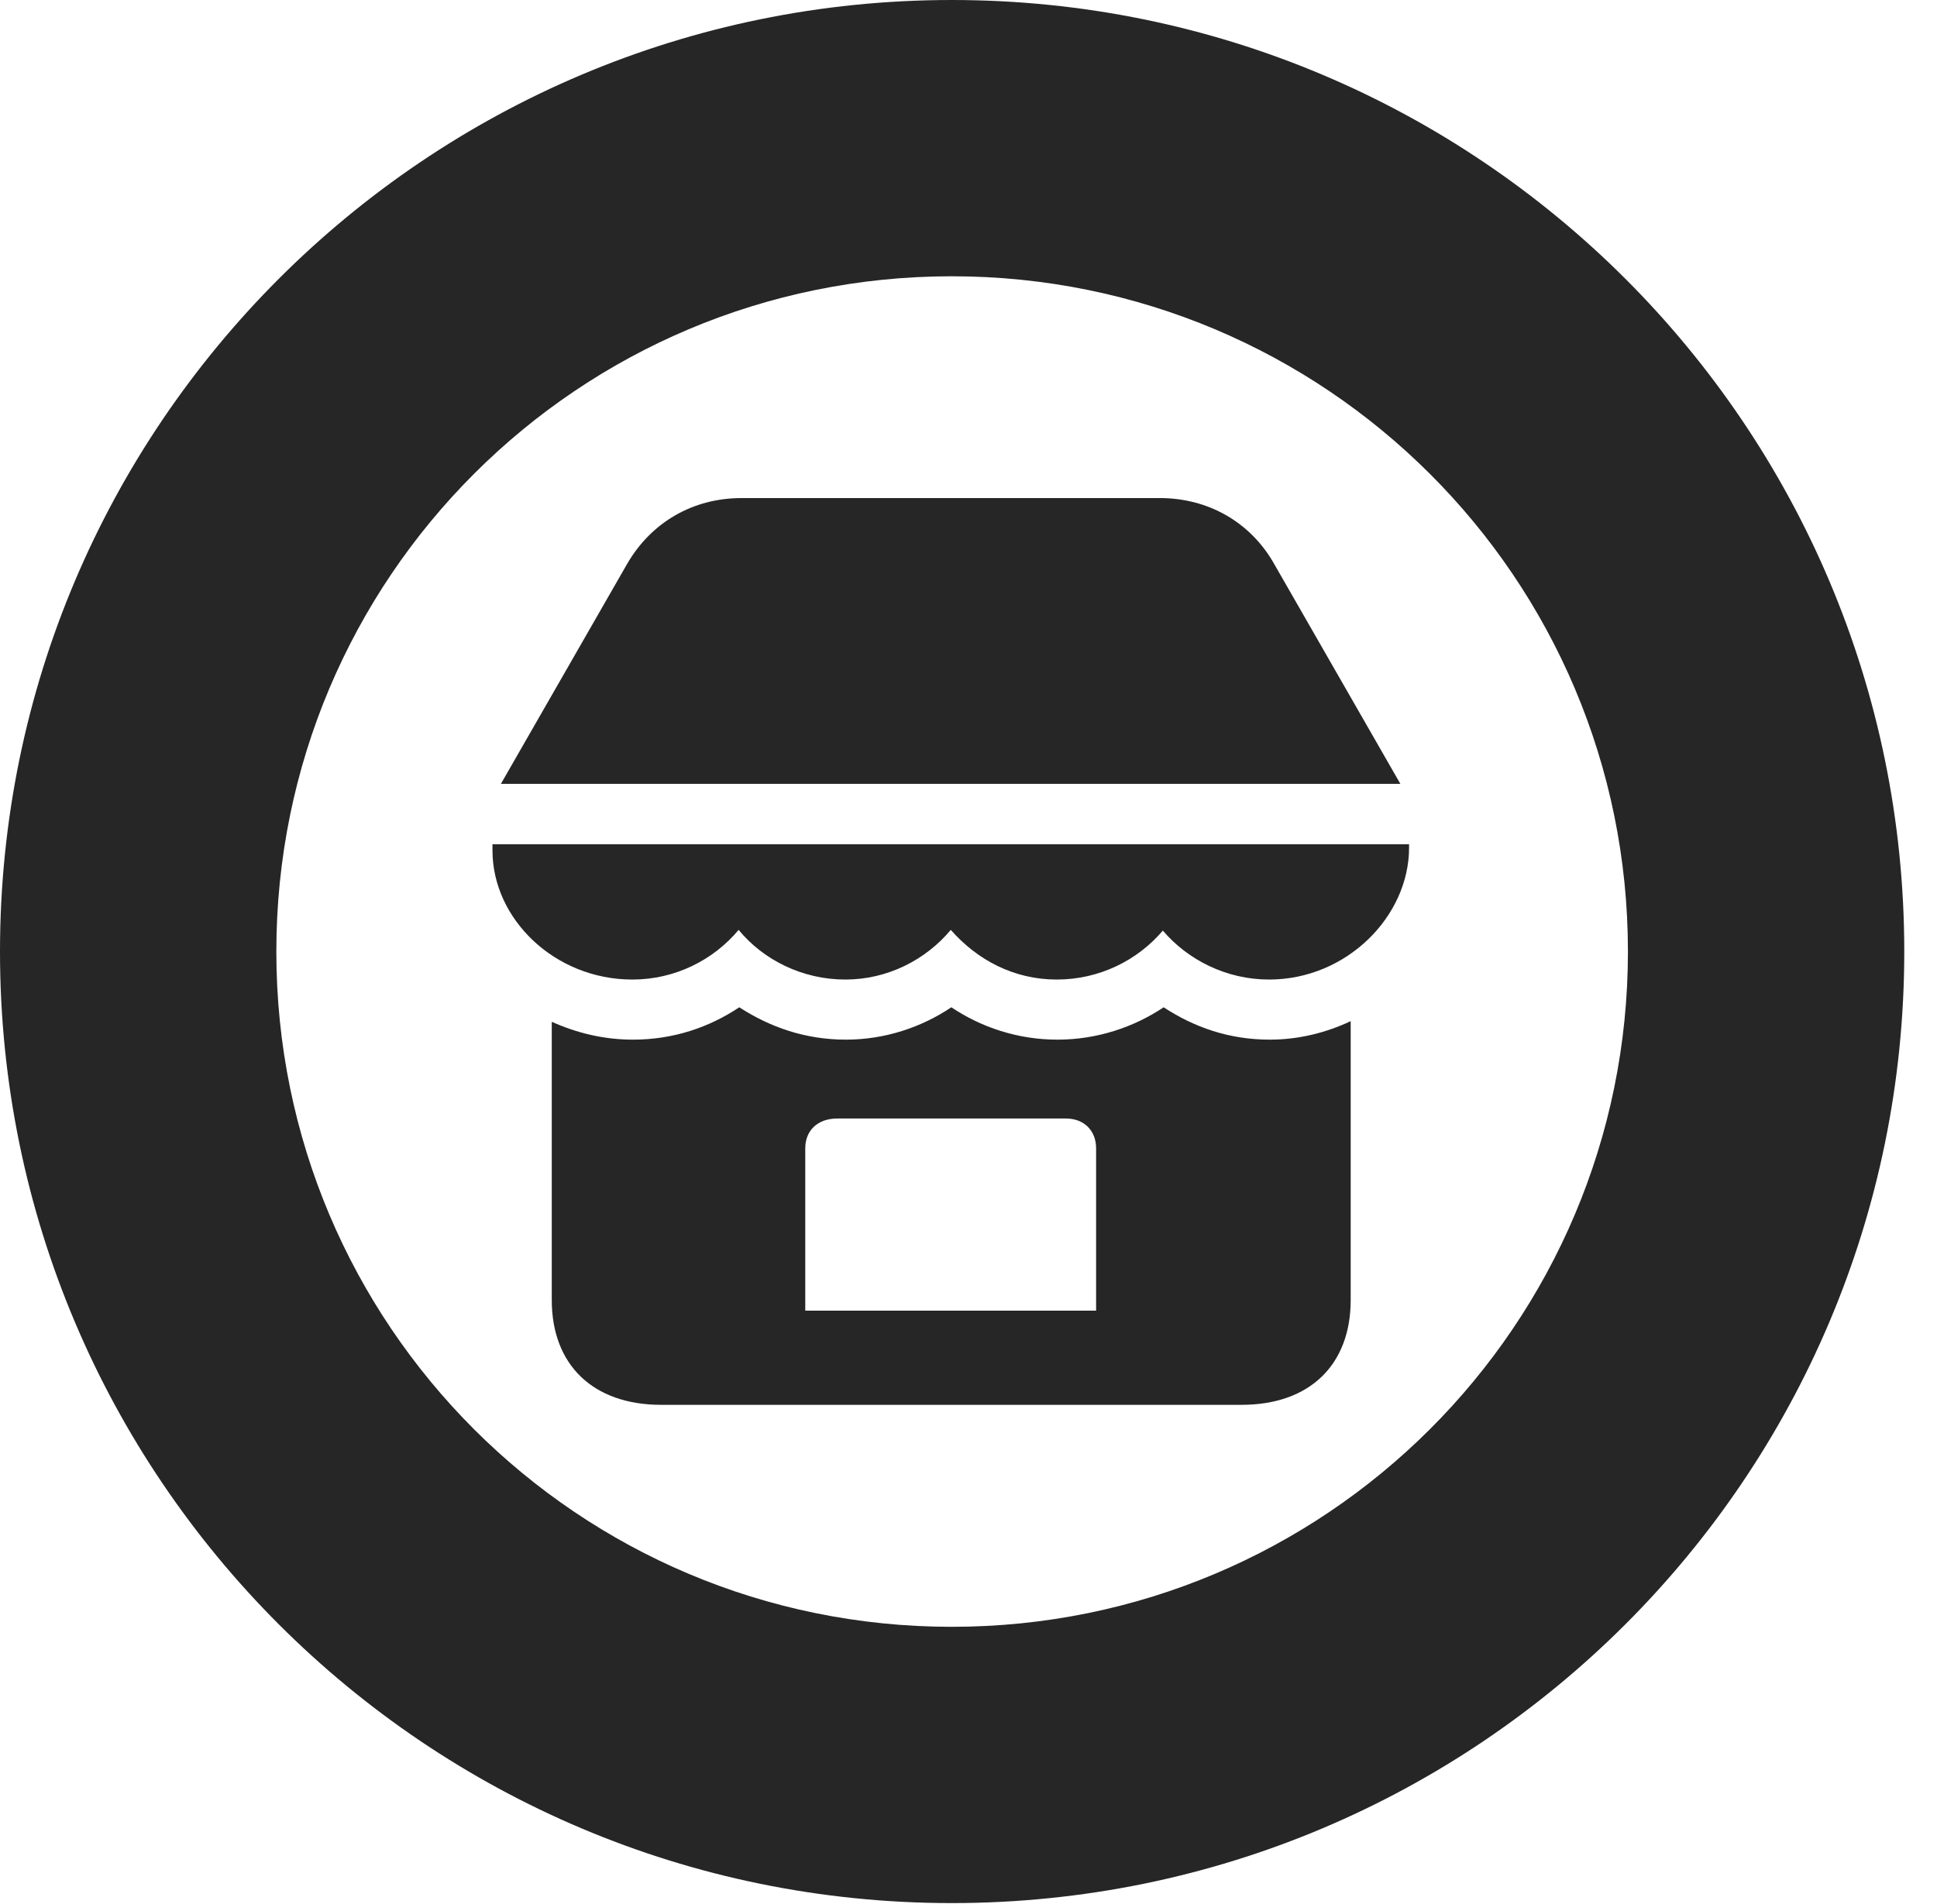 <?xml version="1.0" encoding="UTF-8"?>
<!--Generator: Apple Native CoreSVG 326-->
<!DOCTYPE svg PUBLIC "-//W3C//DTD SVG 1.1//EN" "http://www.w3.org/Graphics/SVG/1.1/DTD/svg11.dtd">
<svg version="1.1" xmlns="http://www.w3.org/2000/svg" xmlns:xlink="http://www.w3.org/1999/xlink"
       viewBox="0 0 21.365 21.006">
       <g>
              <rect height="21.006" opacity="0" width="21.365" x="0" y="0" />
              <path d="M10.498 20.996C16.302 20.996 21.004 16.295 21.004 10.498C21.004 4.702 16.302 0 10.498 0C4.702 0 0 4.702 0 10.498C0 16.295 4.702 20.996 10.498 20.996ZM10.498 17.948C6.378 17.948 3.048 14.618 3.048 10.498C3.048 6.378 6.378 3.048 10.498 3.048C14.618 3.048 17.956 6.378 17.956 10.498C17.956 14.618 14.618 17.948 10.498 17.948Z"
                     fill="currentColor" fill-opacity="0.85" />
              <path d="M5.525 8.648L15.446 8.648L14.053 6.22C13.793 5.76 13.325 5.495 12.794 5.495L8.179 5.495C7.645 5.495 7.185 5.76 6.918 6.22ZM6.975 10.807C7.445 10.807 7.869 10.592 8.147 10.259C8.421 10.592 8.852 10.807 9.324 10.807C9.787 10.807 10.209 10.592 10.487 10.259C10.78 10.592 11.184 10.807 11.656 10.807C12.129 10.807 12.55 10.592 12.826 10.267C13.104 10.592 13.528 10.807 13.998 10.807C14.854 10.807 15.542 10.109 15.542 9.352L15.542 9.314L5.432 9.314L5.432 9.383C5.432 10.139 6.119 10.807 6.975 10.807ZM7.294 15.499L13.693 15.499C14.451 15.499 14.898 15.053 14.898 14.343L14.898 11.266C14.628 11.393 14.326 11.47 14.005 11.47C13.559 11.47 13.172 11.334 12.835 11.113C12.504 11.334 12.099 11.47 11.663 11.47C11.227 11.47 10.823 11.334 10.493 11.113C10.164 11.334 9.76 11.47 9.331 11.47C8.885 11.47 8.496 11.334 8.154 11.113C7.823 11.334 7.428 11.47 6.982 11.47C6.661 11.47 6.362 11.397 6.086 11.273L6.086 14.343C6.086 15.053 6.536 15.499 7.294 15.499ZM8.882 14.46L8.882 12.669C8.882 12.474 9.016 12.34 9.236 12.34L11.756 12.34C11.958 12.34 12.09 12.474 12.09 12.669L12.09 14.46Z"
                     fill="currentColor" fill-opacity="0.85" />
       </g>
</svg>